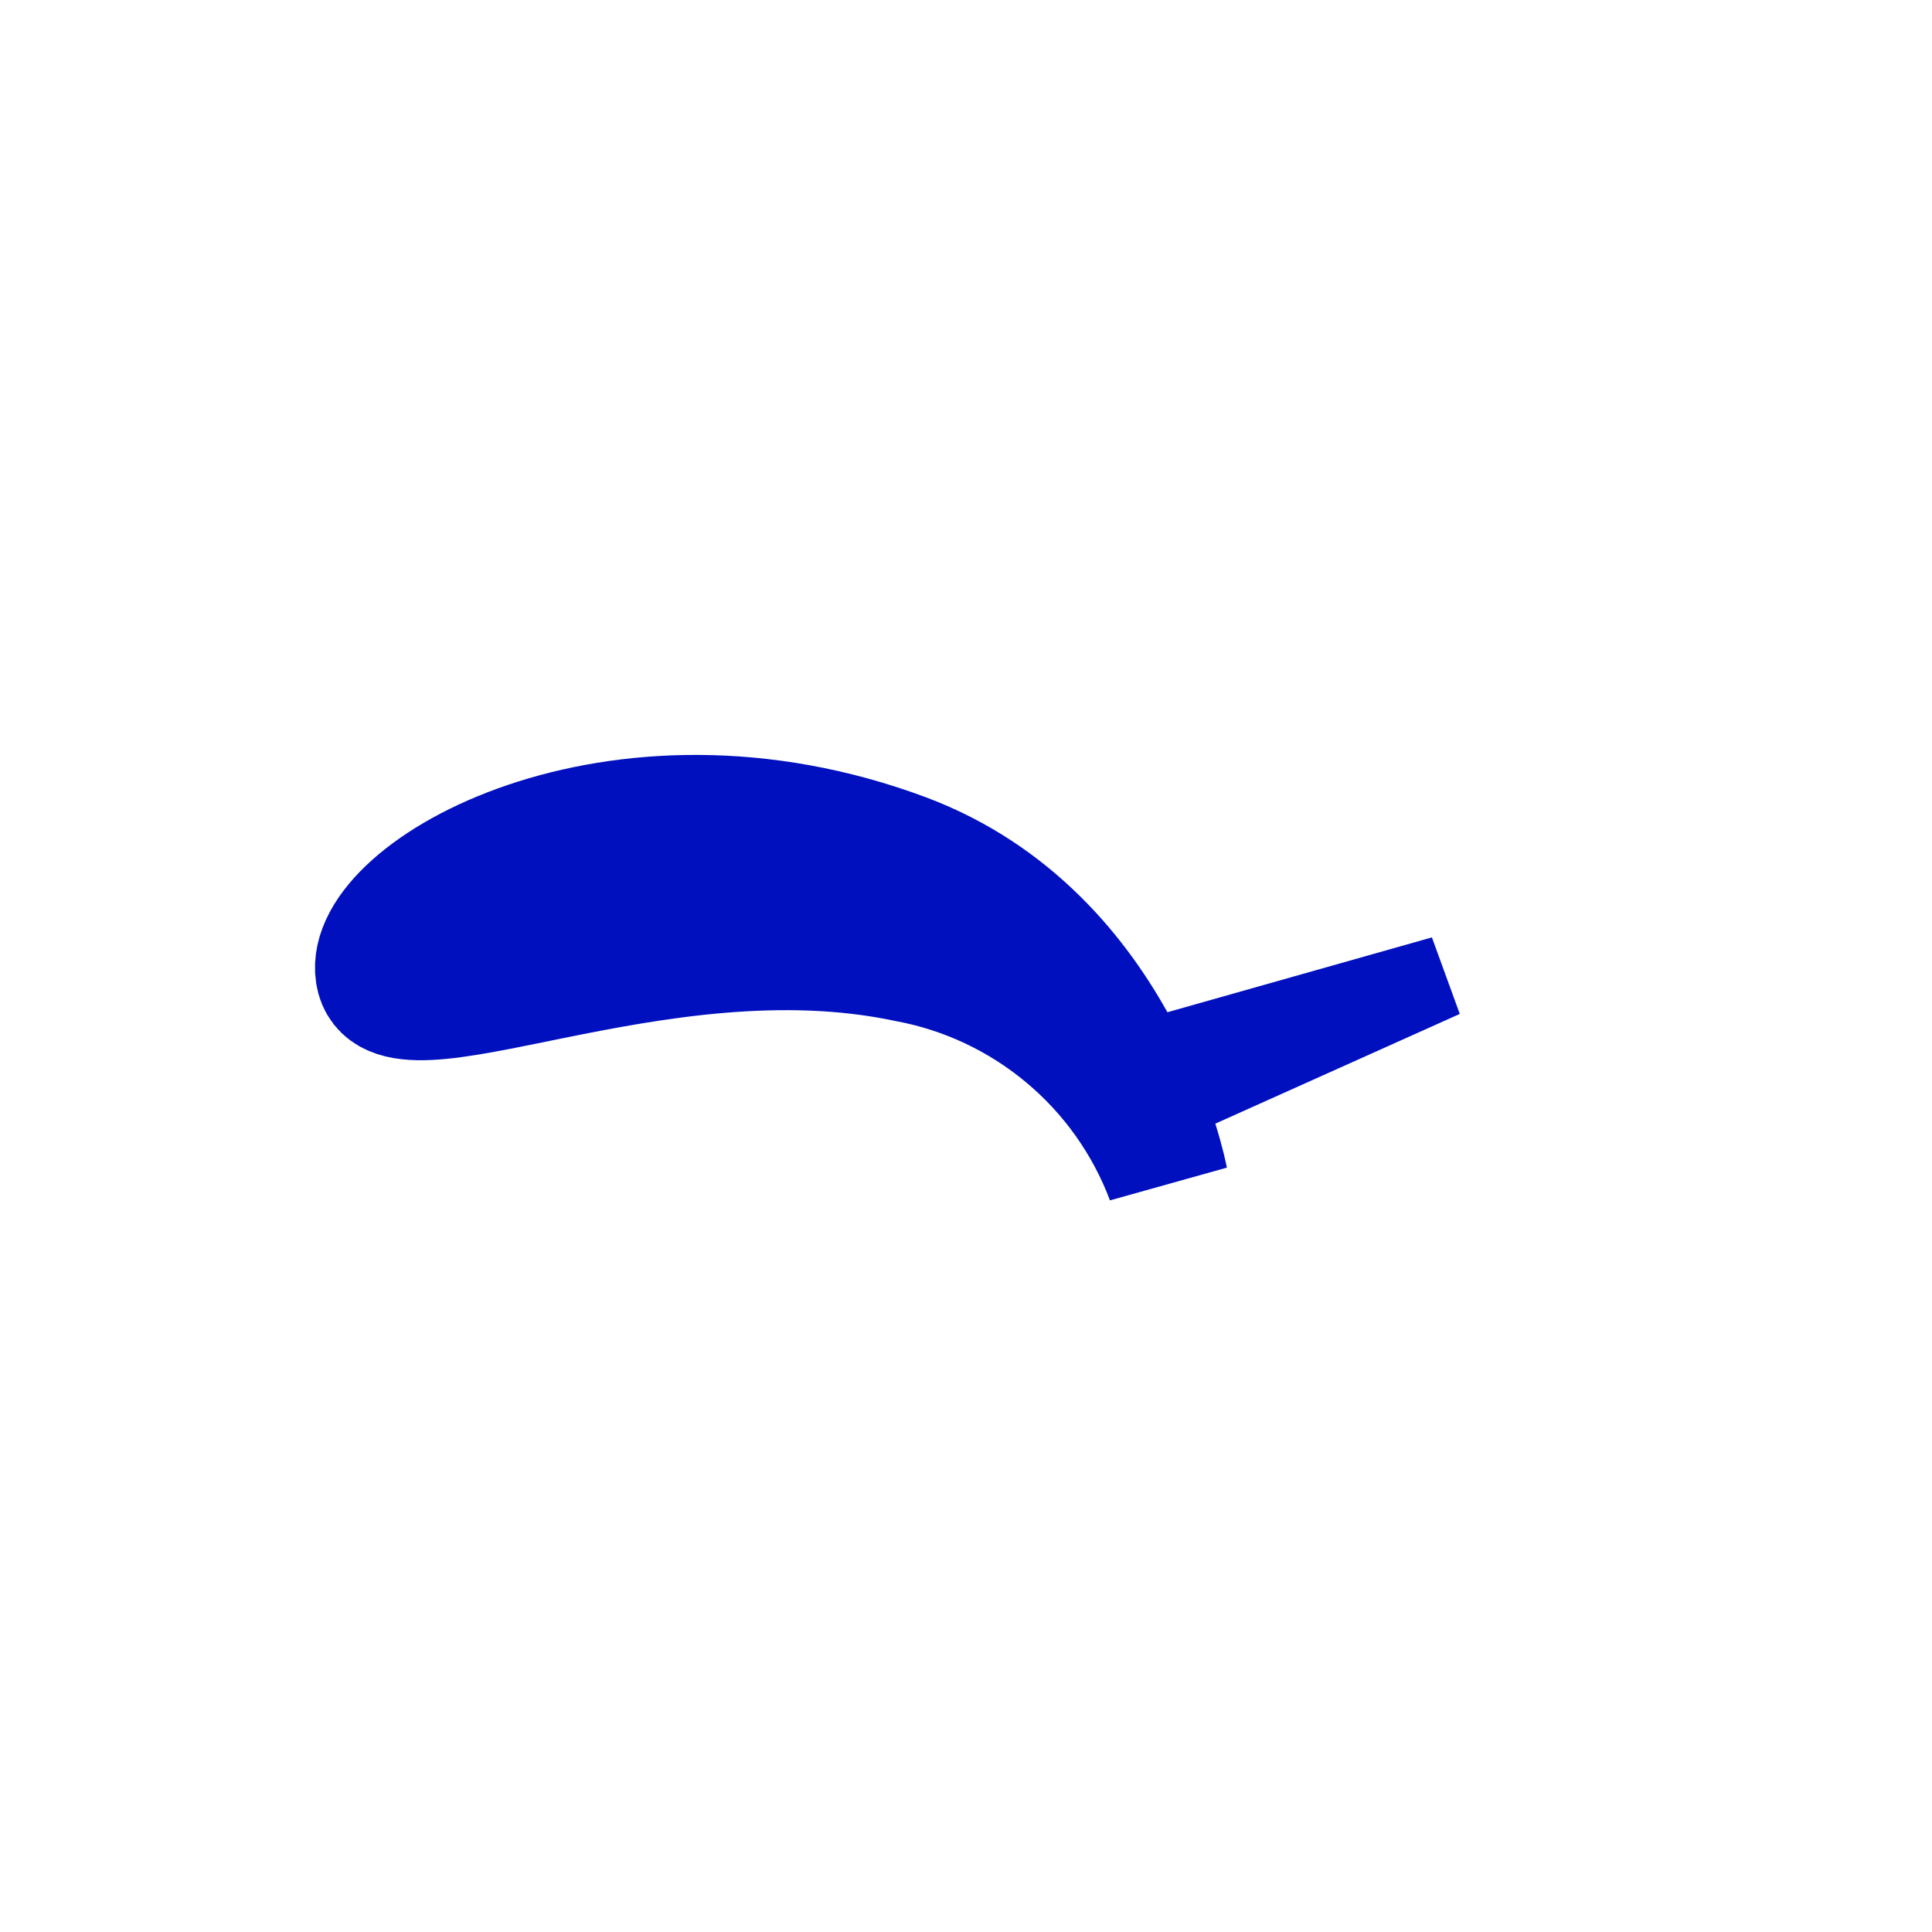 <svg width="52" height="52" viewBox="0 0 52 52" fill="none" xmlns="http://www.w3.org/2000/svg">
<g id="eyes-24">
<path id="Vector" d="M10.13 26.21C9.79 24 16.55 20.08 24.36 23C30.18 25.19 31.41 31.73 31.41 31.73C30.846 30.233 29.906 28.907 28.679 27.881C27.453 26.854 25.983 26.161 24.41 25.87C17.6 24.43 10.47 28.43 10.13 26.21Z" fill="#0010BF" stroke="#0010BF" stroke-width="3.28"/>
<path id="Vector_2" d="M39.29 27.29L32.45 30.36L30.32 31.14L29.19 28.05L31.33 27.27L38.54 25.23L39.29 27.29Z" fill="#0010BF"/>
</g>
</svg>
